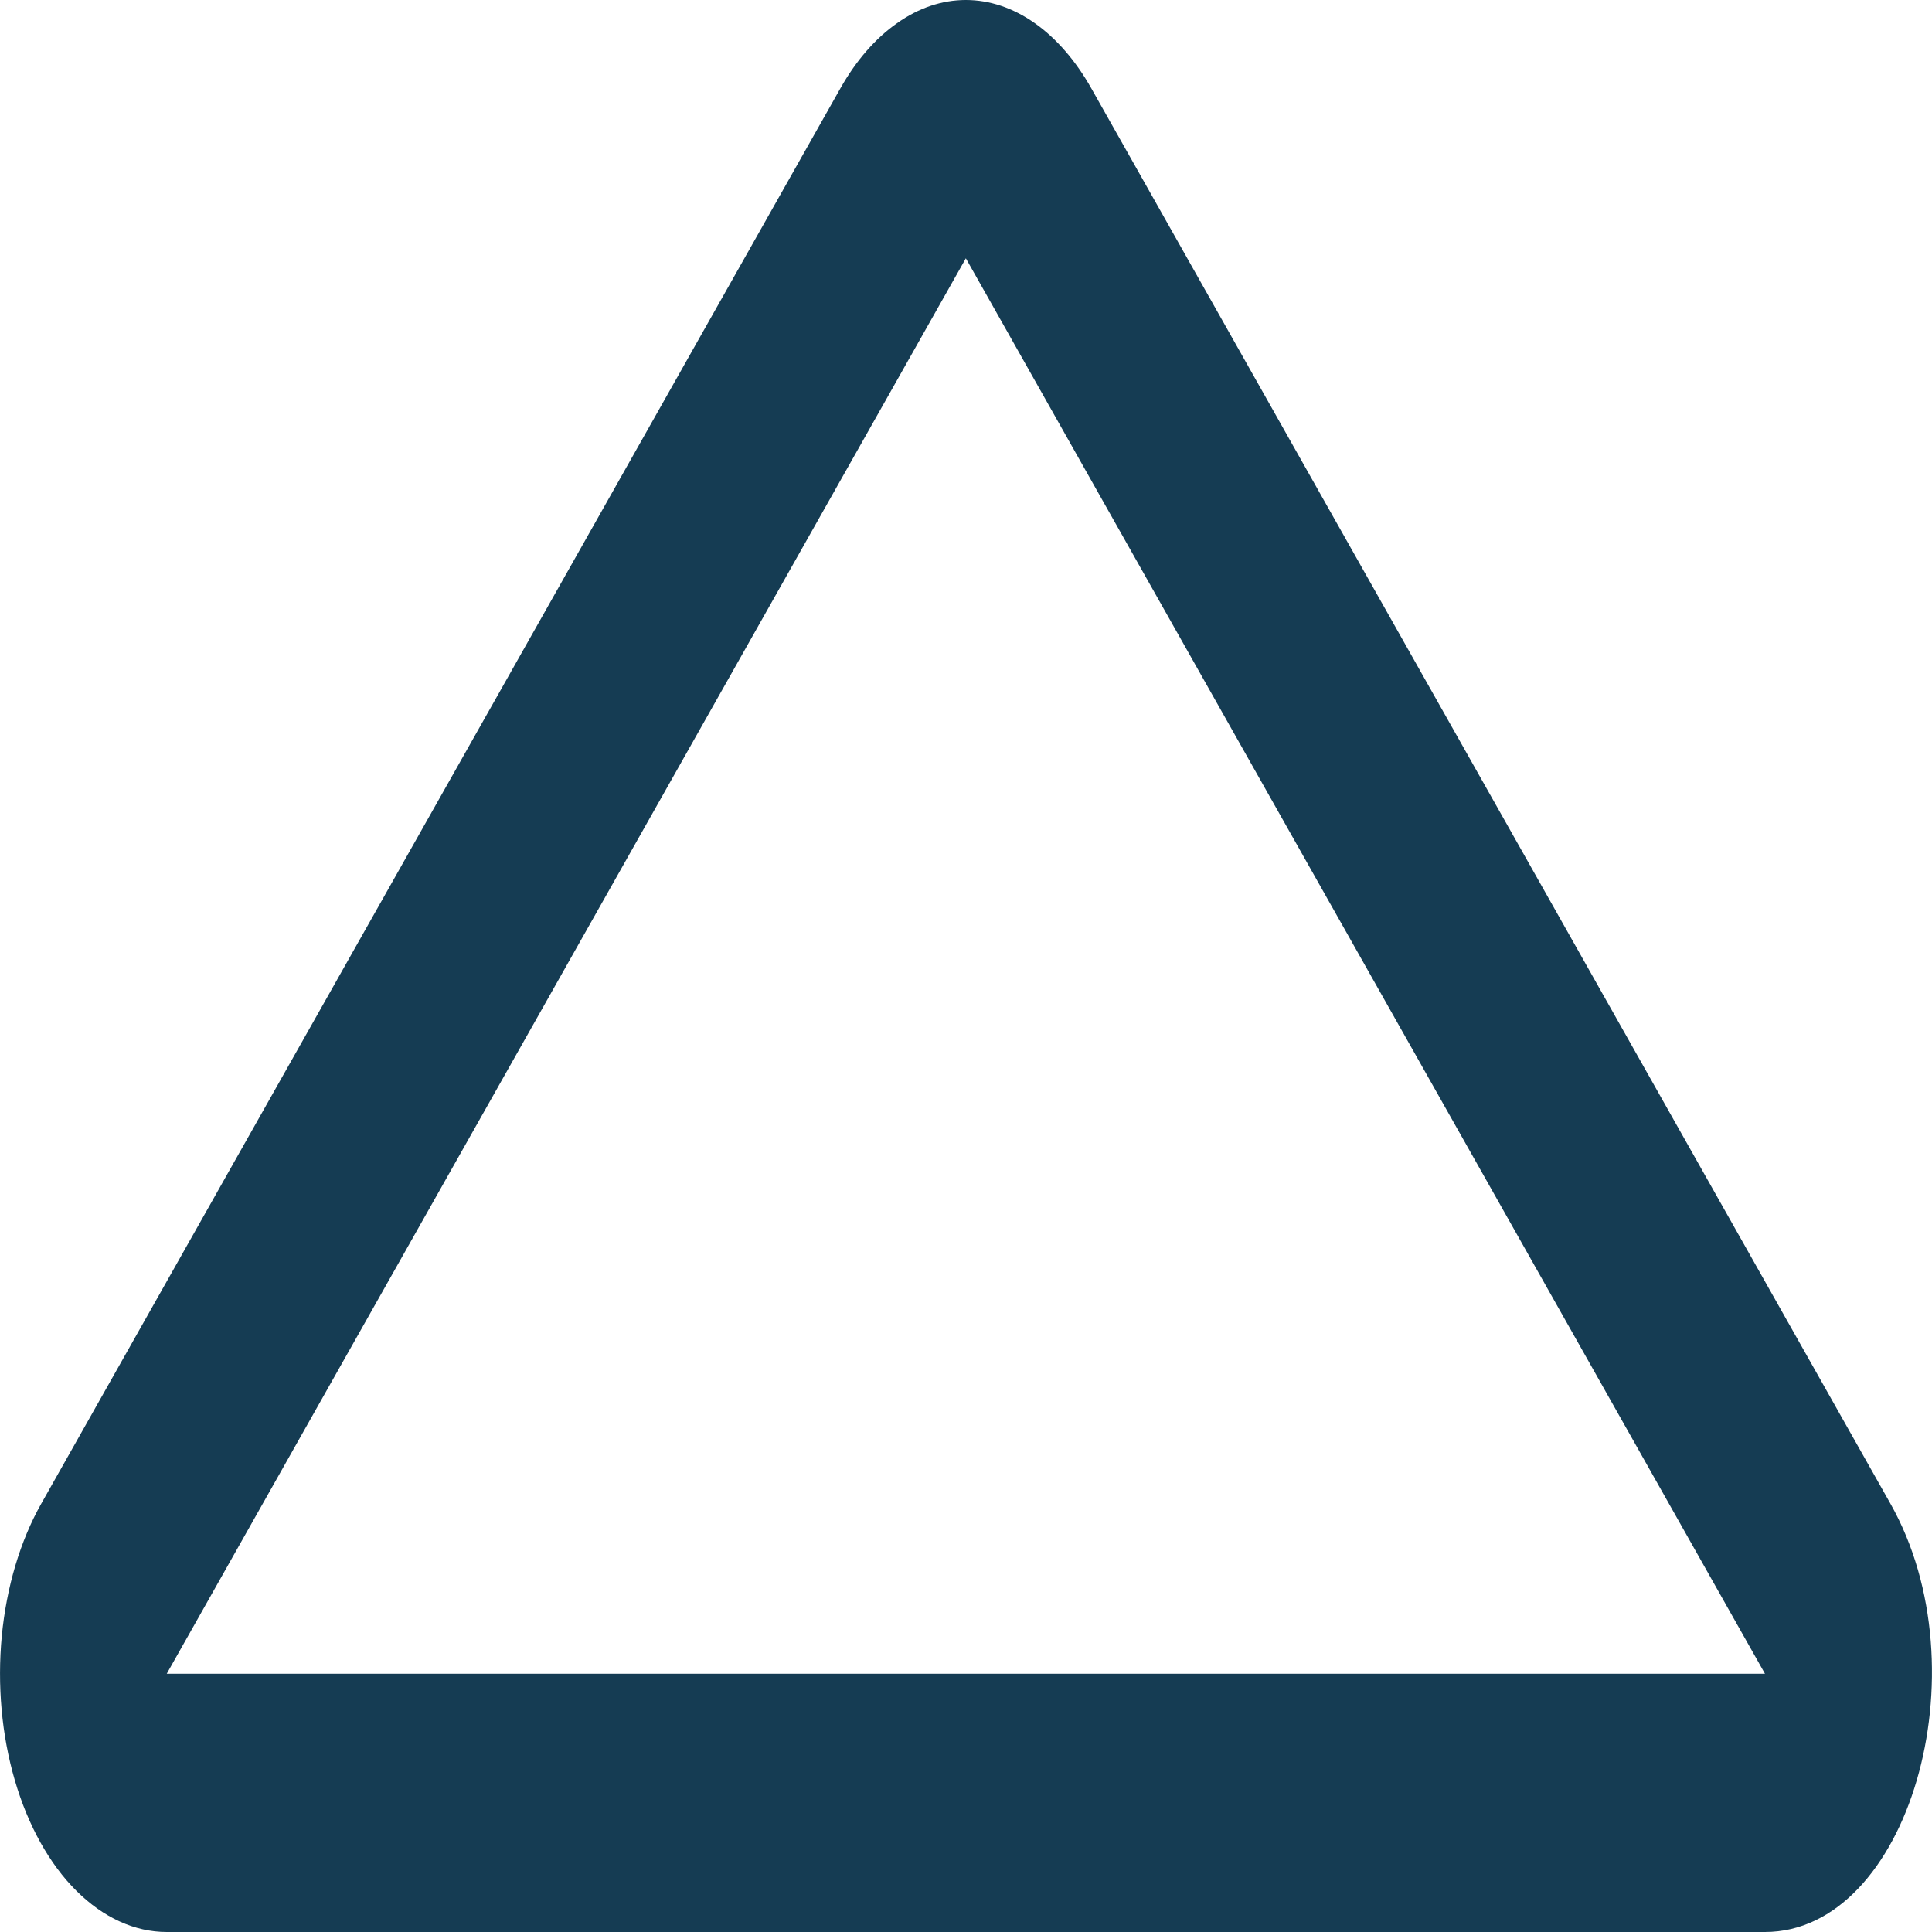 <svg width="13" height="13" viewBox="0 0 13 13" fill="none" xmlns="http://www.w3.org/2000/svg">
<path d="M1.122 11.262H11.876L6.499 1.738L1.122 11.262ZM0.278 10.117L5.655 0.594C5.76 0.408 5.89 0.258 6.036 0.156C6.181 0.053 6.339 0 6.499 0C6.659 0 6.817 0.053 6.963 0.156C7.108 0.258 7.238 0.408 7.343 0.594L12.72 10.117C13.355 11.241 12.839 13 11.876 13H1.122C0.907 13 0.696 12.904 0.514 12.723C0.333 12.543 0.189 12.285 0.1 11.98C0.011 11.676 -0.019 11.339 0.012 11.008C0.044 10.678 0.136 10.368 0.278 10.117Z" fill="#153C53"/>
</svg>
